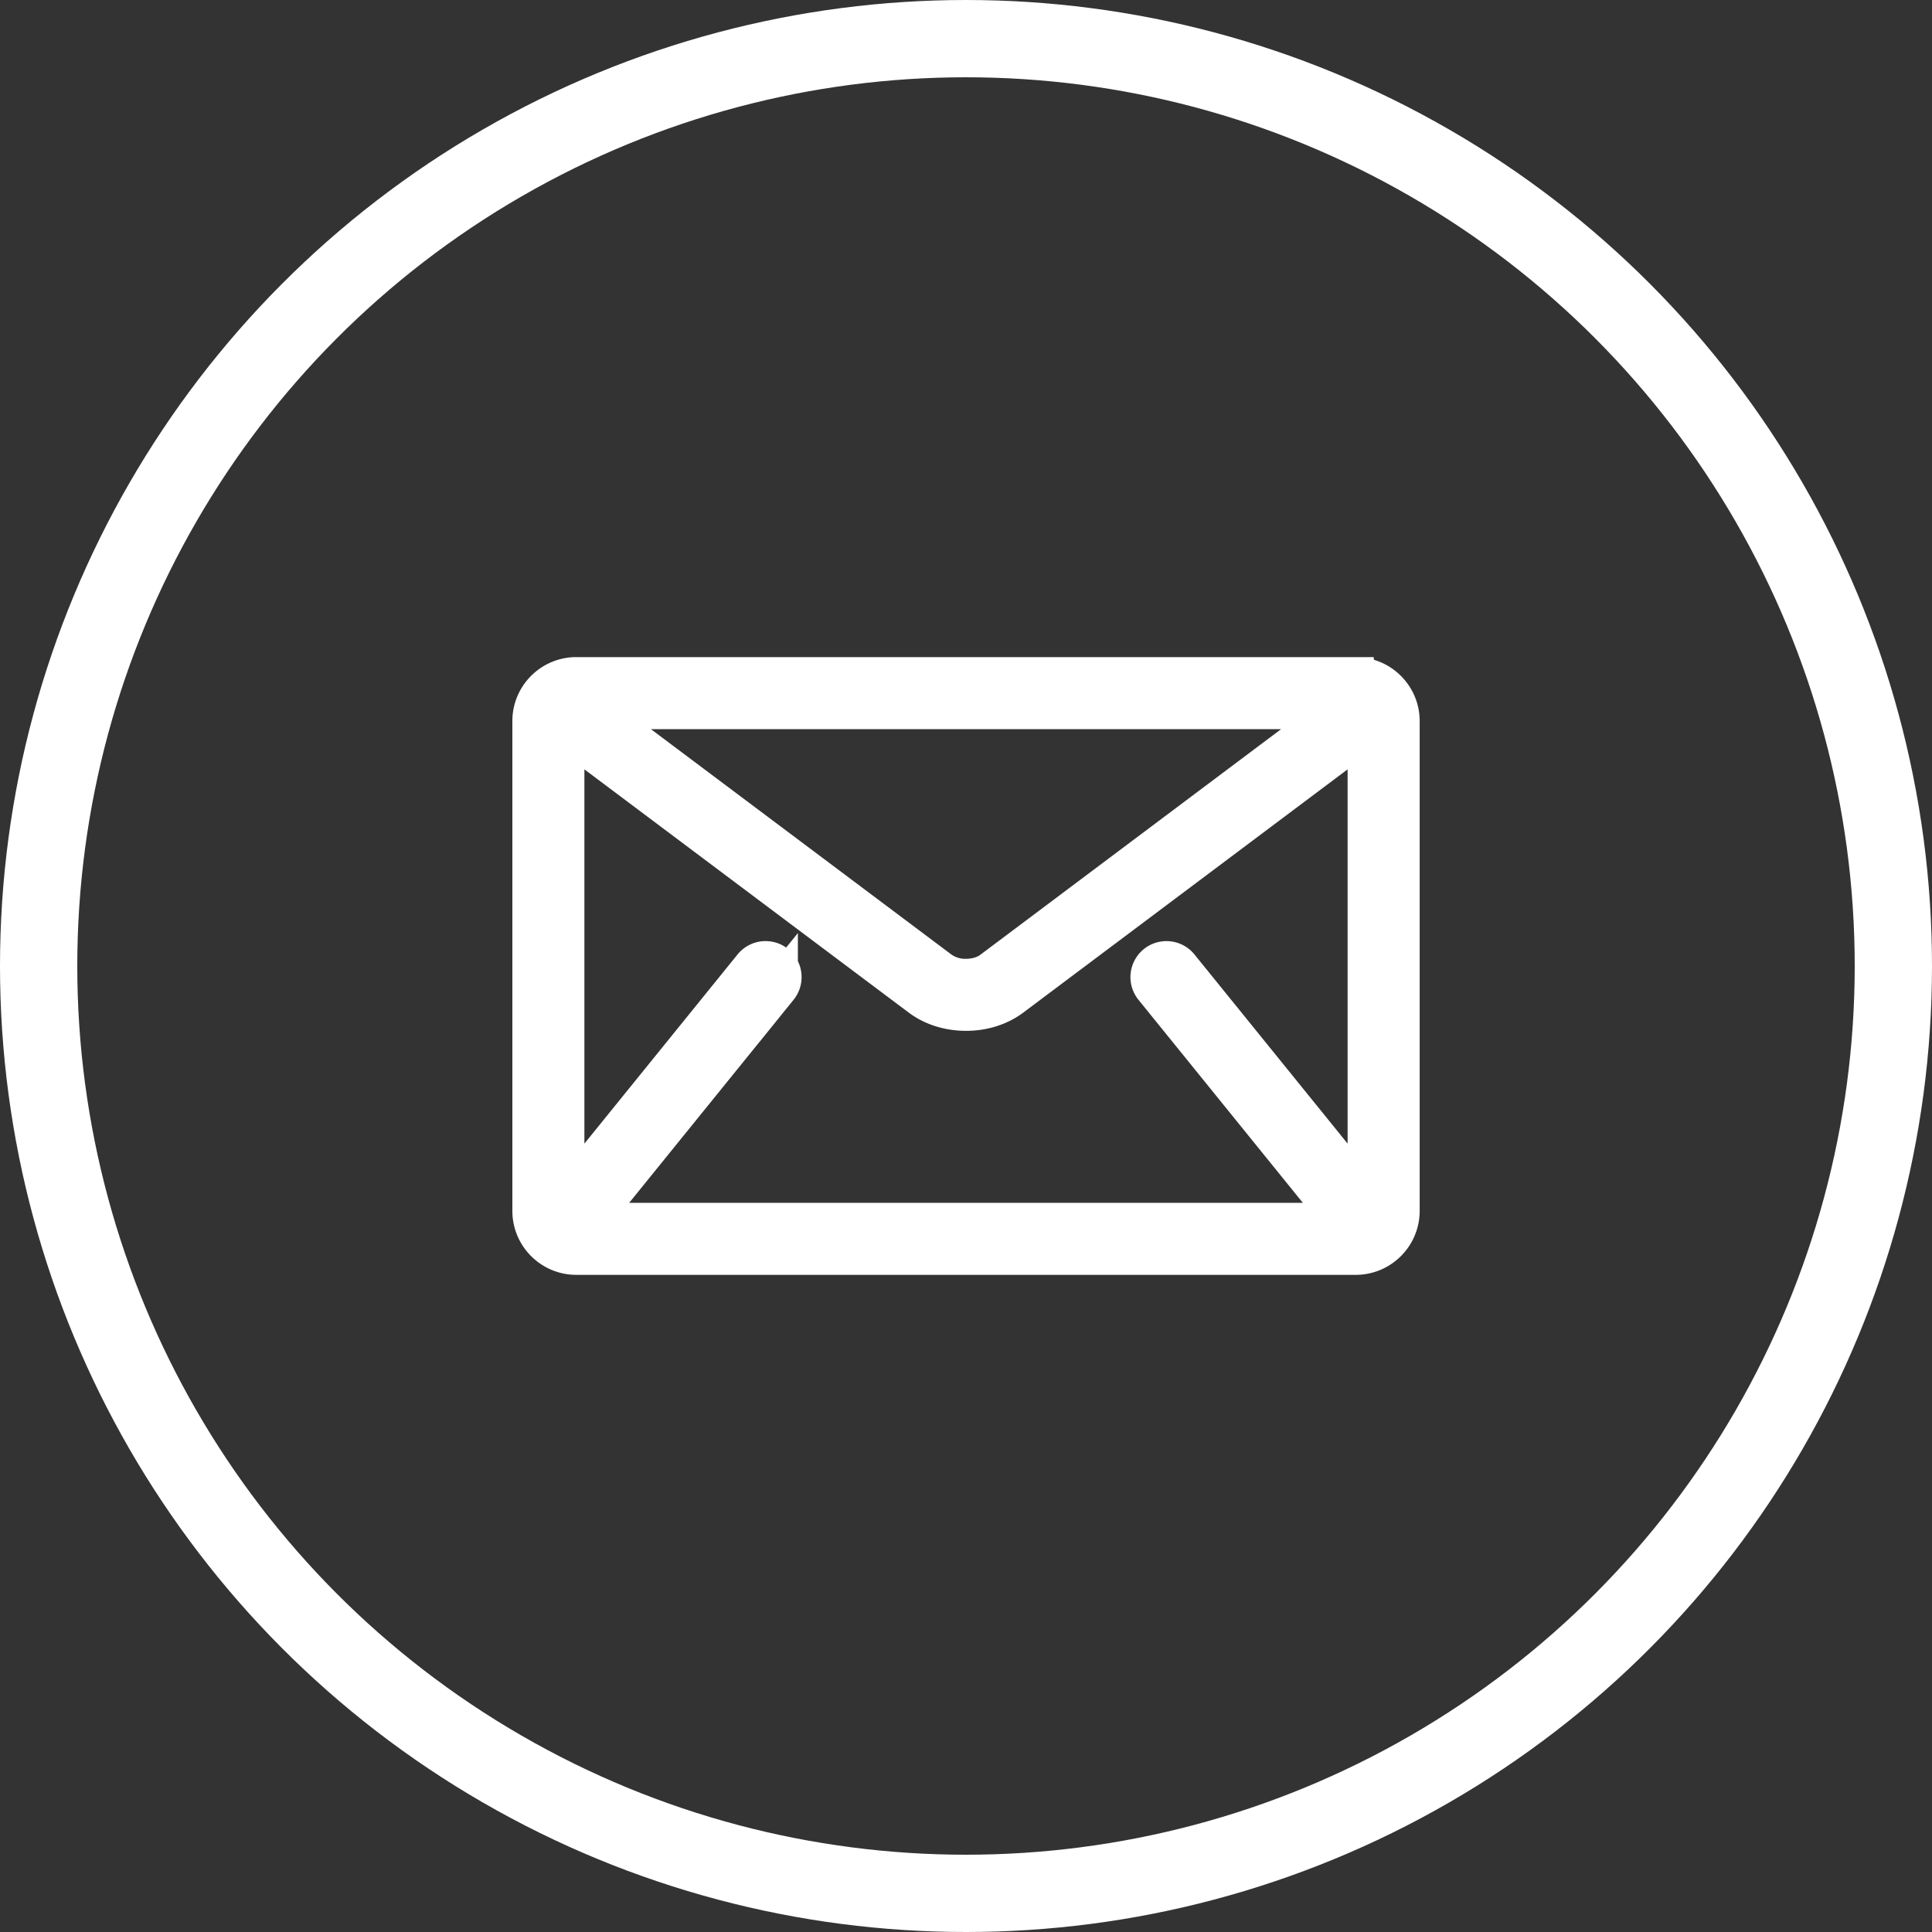 <svg width="50" height="50" fill="none" xmlns="http://www.w3.org/2000/svg"><rect width="100%" height="100%" fill="#333333" stroke="none"/><circle cx="25" cy="25" r="24" stroke="#fff" stroke-width="2"/><path d="M35.088 17.506H14.913c-.635 0-1.153.519-1.153 1.153V31.34c0 .634.518 1.153 1.153 1.153h20.175c.634 0 1.153-.519 1.153-1.153V18.66c0-.634-.52-1.153-1.153-1.153zm-.433.864l-8.992 6.745c-.161.123-.41.2-.663.199a1.124 1.124 0 01-.663-.2l-8.992-6.744h19.31zm-4.803 7.19l4.9 6.052.016.017H15.233l.016-.017 4.9-6.052a.432.432 0 00-.673-.544l-4.852 5.993V18.911l9.194 6.895c.346.258.766.371 1.182.372.415 0 .836-.114 1.182-.372l9.194-6.895v12.098l-4.852-5.993a.432.432 0 10-.672.544z" fill="#fff" stroke="#fff"/></svg>